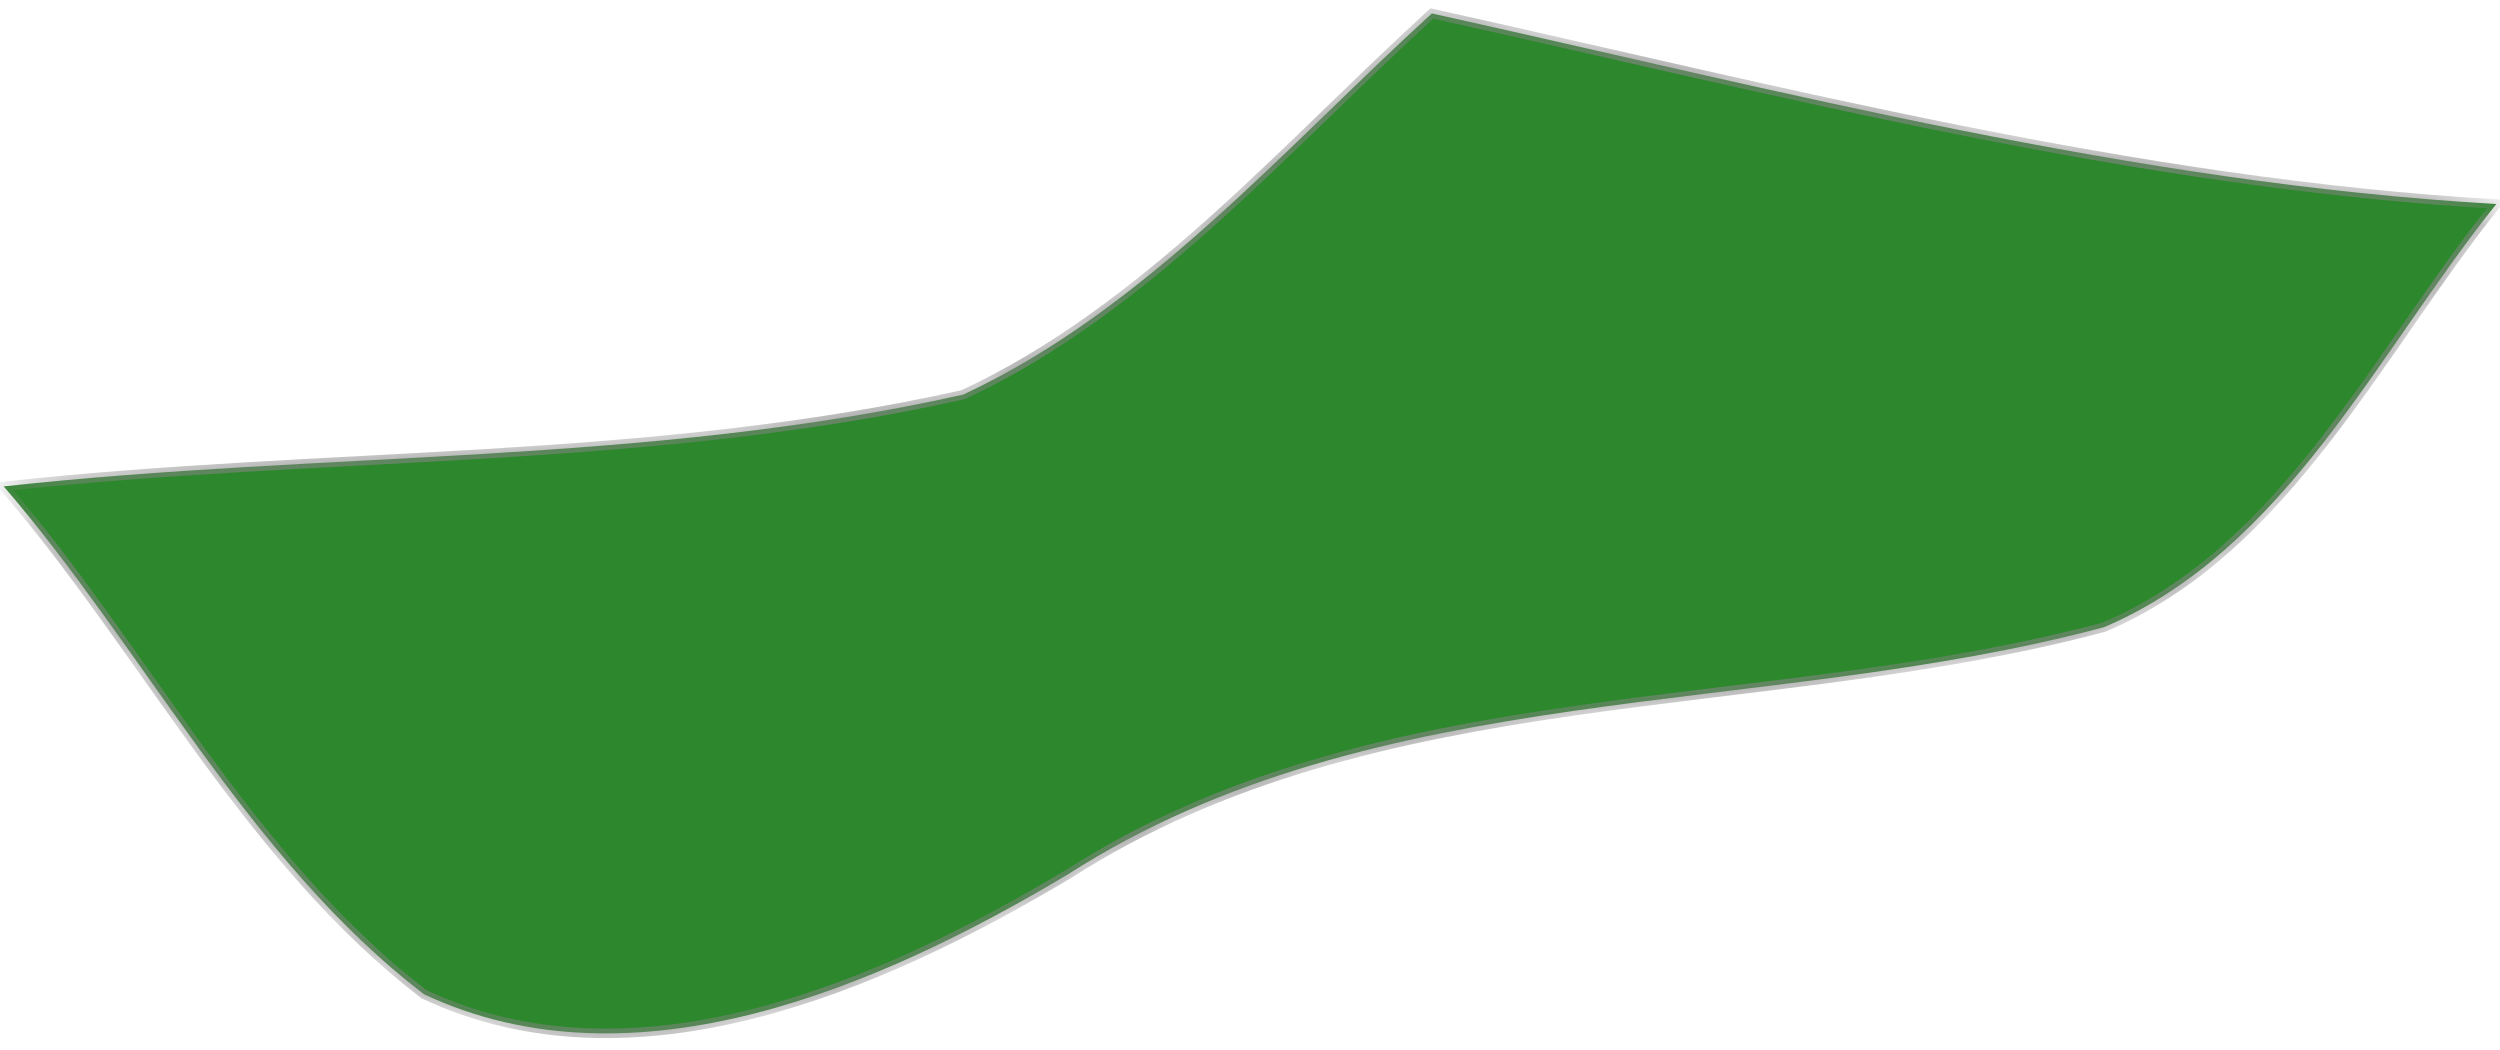 ﻿<?xml version="1.0" encoding="utf-8"?>
<svg version="1.1" xmlns:xlink="http://www.w3.org/1999/xlink" width="50px" height="21px" xmlns="http://www.w3.org/2000/svg">
  <defs>
    <mask fill="white" id="clip7">
      <path d="M 49.926 4.081  C 42.643 3.657  35.64 1.822  28.637 0.269  C 25.696 2.951  22.904 6.199  19.262 7.893  C 12.96 9.304  6.517 9.022  0.074 9.728  C 2.876 12.975  4.976 17.201  8.478 19.884  C 12.679 21.86  17.581 19.743  21.363 17.484  C 27.525 13.531  35.22 14.378  42.082 12.543  C 45.724 10.99  47.545 7.046  49.926 4.081  Z " fill-rule="evenodd" />
    </mask>
  </defs>
  <g transform="matrix(1 0 0 1 -115 -314 )">
    <path d="M 49.926 4.081  C 42.643 3.657  35.64 1.822  28.637 0.269  C 25.696 2.951  22.904 6.199  19.262 7.893  C 12.96 9.304  6.517 9.022  0.074 9.728  C 2.876 12.975  4.976 17.201  8.478 19.884  C 12.679 21.86  17.581 19.743  21.363 17.484  C 27.525 13.531  35.22 14.378  42.082 12.543  C 45.724 10.99  47.545 7.046  49.926 4.081  Z " fill-rule="nonzero" fill="#2d882d" stroke="none" transform="matrix(1 0 0 1 115 314 )" />
    <path d="M 49.926 4.081  C 42.643 3.657  35.64 1.822  28.637 0.269  C 25.696 2.951  22.904 6.199  19.262 7.893  C 12.96 9.304  6.517 9.022  0.074 9.728  C 2.876 12.975  4.976 17.201  8.478 19.884  C 12.679 21.86  17.581 19.743  21.363 17.484  C 27.525 13.531  35.22 14.378  42.082 12.543  C 45.724 10.99  47.545 7.046  49.926 4.081  Z " stroke-width="0.189" stroke="#848484" fill="none" transform="matrix(1 0 0 1 115 314 )" mask="url(#clip7)" />
  </g>
</svg>
